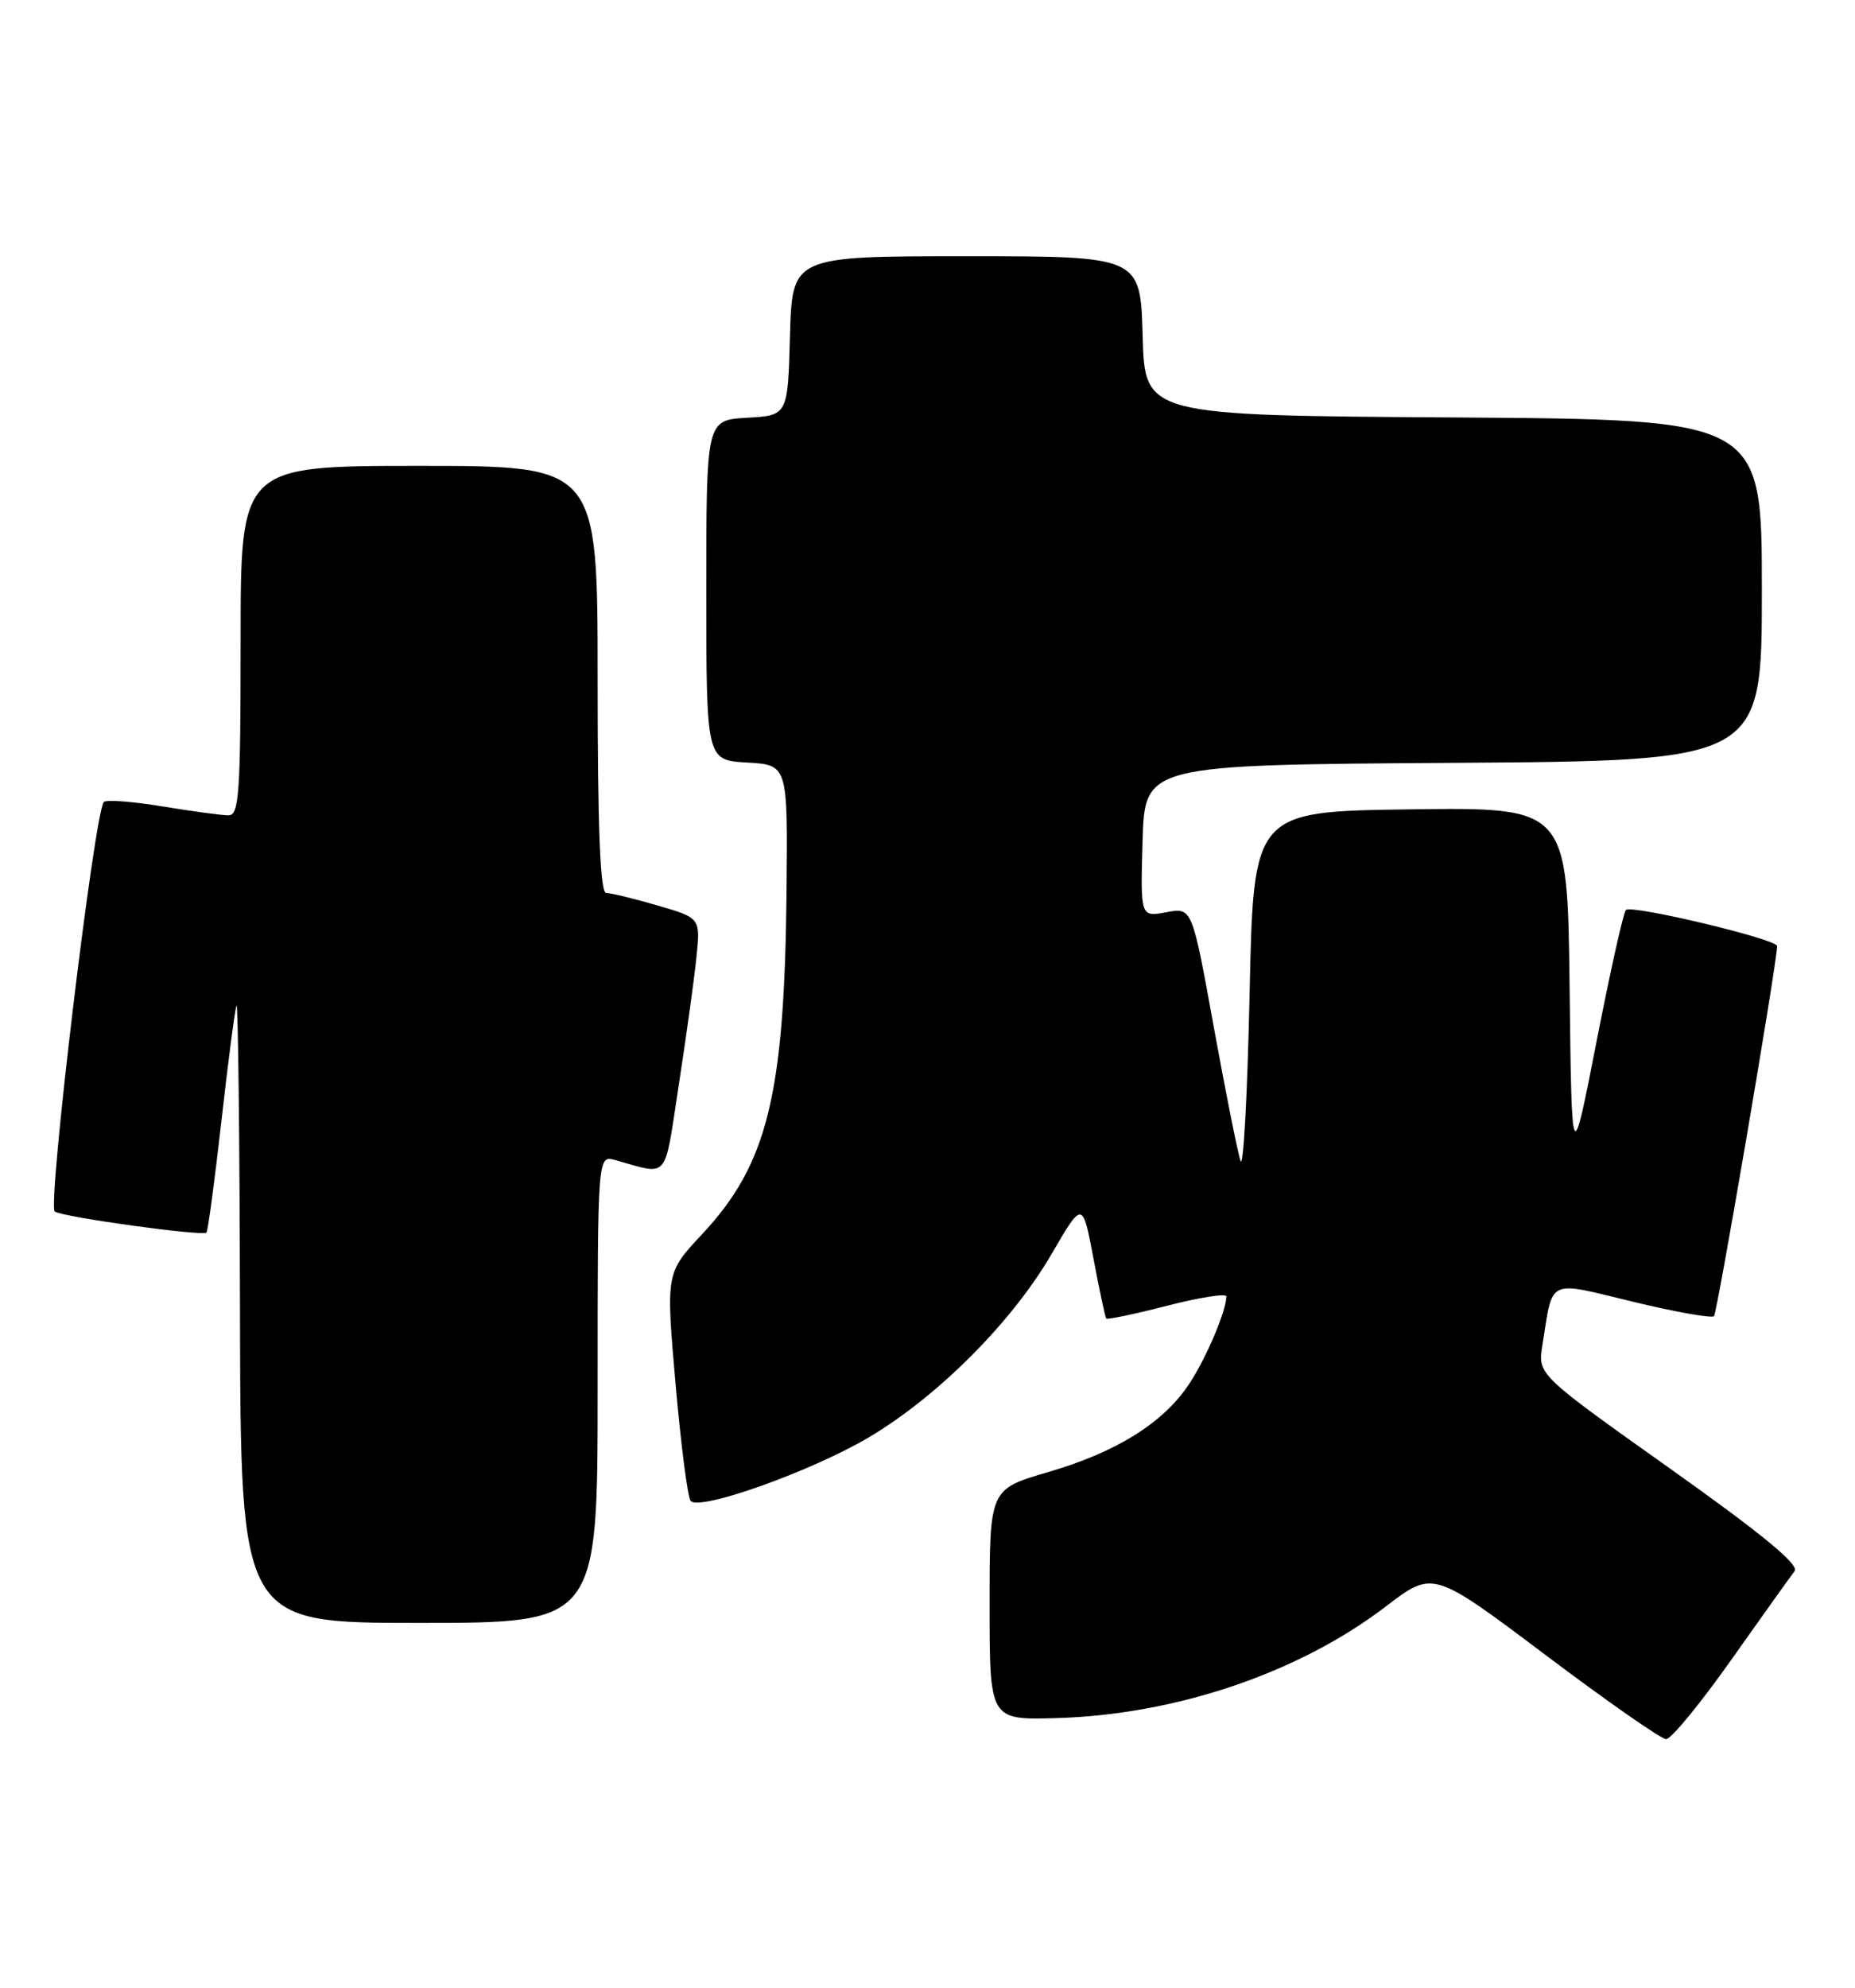 <?xml version="1.0" encoding="UTF-8" standalone="no"?>
<!DOCTYPE svg PUBLIC "-//W3C//DTD SVG 1.1//EN" "http://www.w3.org/Graphics/SVG/1.1/DTD/svg11.dtd" >
<svg xmlns="http://www.w3.org/2000/svg" xmlns:xlink="http://www.w3.org/1999/xlink" version="1.1" viewBox="0 0 239 256">
 <g >
 <path fill="currentColor"
d=" M 223.06 213.75 C 227.05 208.11 230.72 202.97 231.22 202.33 C 231.85 201.51 226.99 197.51 215.12 189.09 C 198.12 177.02 198.12 177.02 198.72 173.26 C 200.12 164.50 199.21 164.94 210.40 167.64 C 215.85 168.96 220.54 169.79 220.83 169.50 C 221.25 169.09 228.87 124.48 228.97 121.84 C 229.01 120.96 210.20 116.47 209.48 117.19 C 209.16 117.51 207.46 125.13 205.70 134.13 C 202.50 150.50 202.50 150.50 202.23 127.23 C 201.96 103.96 201.96 103.96 181.73 104.23 C 161.50 104.50 161.50 104.50 161.00 128.00 C 160.72 140.93 160.20 150.60 159.83 149.50 C 159.46 148.40 157.90 140.60 156.37 132.18 C 153.59 116.85 153.59 116.85 150.26 117.48 C 146.93 118.10 146.93 118.10 147.21 108.30 C 147.50 98.50 147.50 98.50 187.25 98.24 C 227.00 97.98 227.00 97.98 227.00 76.00 C 227.00 54.02 227.00 54.02 187.25 53.76 C 147.50 53.50 147.50 53.50 147.22 43.25 C 146.93 33.00 146.93 33.00 124.50 33.00 C 102.07 33.00 102.07 33.00 101.78 43.25 C 101.50 53.50 101.50 53.50 96.25 53.80 C 91.00 54.10 91.00 54.10 91.00 76.00 C 91.00 97.90 91.00 97.90 96.25 98.20 C 101.50 98.50 101.50 98.50 101.34 114.74 C 101.08 141.04 98.90 149.91 90.47 158.93 C 85.79 163.93 85.79 163.93 87.04 178.22 C 87.73 186.07 88.60 192.86 88.99 193.29 C 90.15 194.62 104.64 189.44 112.00 185.07 C 120.88 179.79 130.41 170.23 135.49 161.49 C 139.48 154.63 139.48 154.63 140.88 162.06 C 141.65 166.15 142.39 169.64 142.53 169.80 C 142.66 169.97 146.20 169.23 150.39 168.15 C 154.57 167.08 158.00 166.54 158.00 166.95 C 158.00 168.80 155.45 174.82 153.25 178.17 C 149.93 183.22 143.88 187.01 135.00 189.59 C 127.50 191.78 127.50 191.78 127.50 206.64 C 127.50 221.50 127.50 221.50 136.05 221.26 C 151.47 220.83 167.35 215.45 178.57 206.87 C 184.63 202.23 184.63 202.23 199.07 213.09 C 207.00 219.06 214.02 223.96 214.66 223.97 C 215.29 223.99 219.08 219.39 223.06 213.75 Z  M 77.00 178.88 C 77.00 148.77 77.00 148.77 79.25 149.39 C 86.29 151.35 85.53 152.23 87.44 139.82 C 88.40 133.59 89.43 126.19 89.72 123.36 C 90.26 118.22 90.26 118.22 84.72 116.61 C 81.68 115.72 78.70 115.00 78.10 115.00 C 77.33 115.00 77.00 106.77 77.00 87.50 C 77.00 60.00 77.00 60.00 54.00 60.00 C 31.00 60.00 31.00 60.00 31.00 82.50 C 31.00 102.20 30.81 105.00 29.44 105.00 C 28.59 105.00 24.75 104.48 20.93 103.85 C 17.10 103.22 13.70 102.96 13.38 103.28 C 12.18 104.49 6.07 155.42 7.06 156.03 C 8.23 156.76 26.11 159.23 26.60 158.73 C 26.79 158.54 27.65 152.11 28.52 144.44 C 29.38 136.78 30.26 130.05 30.47 129.50 C 30.67 128.95 30.88 146.61 30.92 168.75 C 31.00 209.00 31.00 209.00 54.00 209.00 C 77.00 209.00 77.00 209.00 77.00 178.88 Z "/>
</g>
</svg>